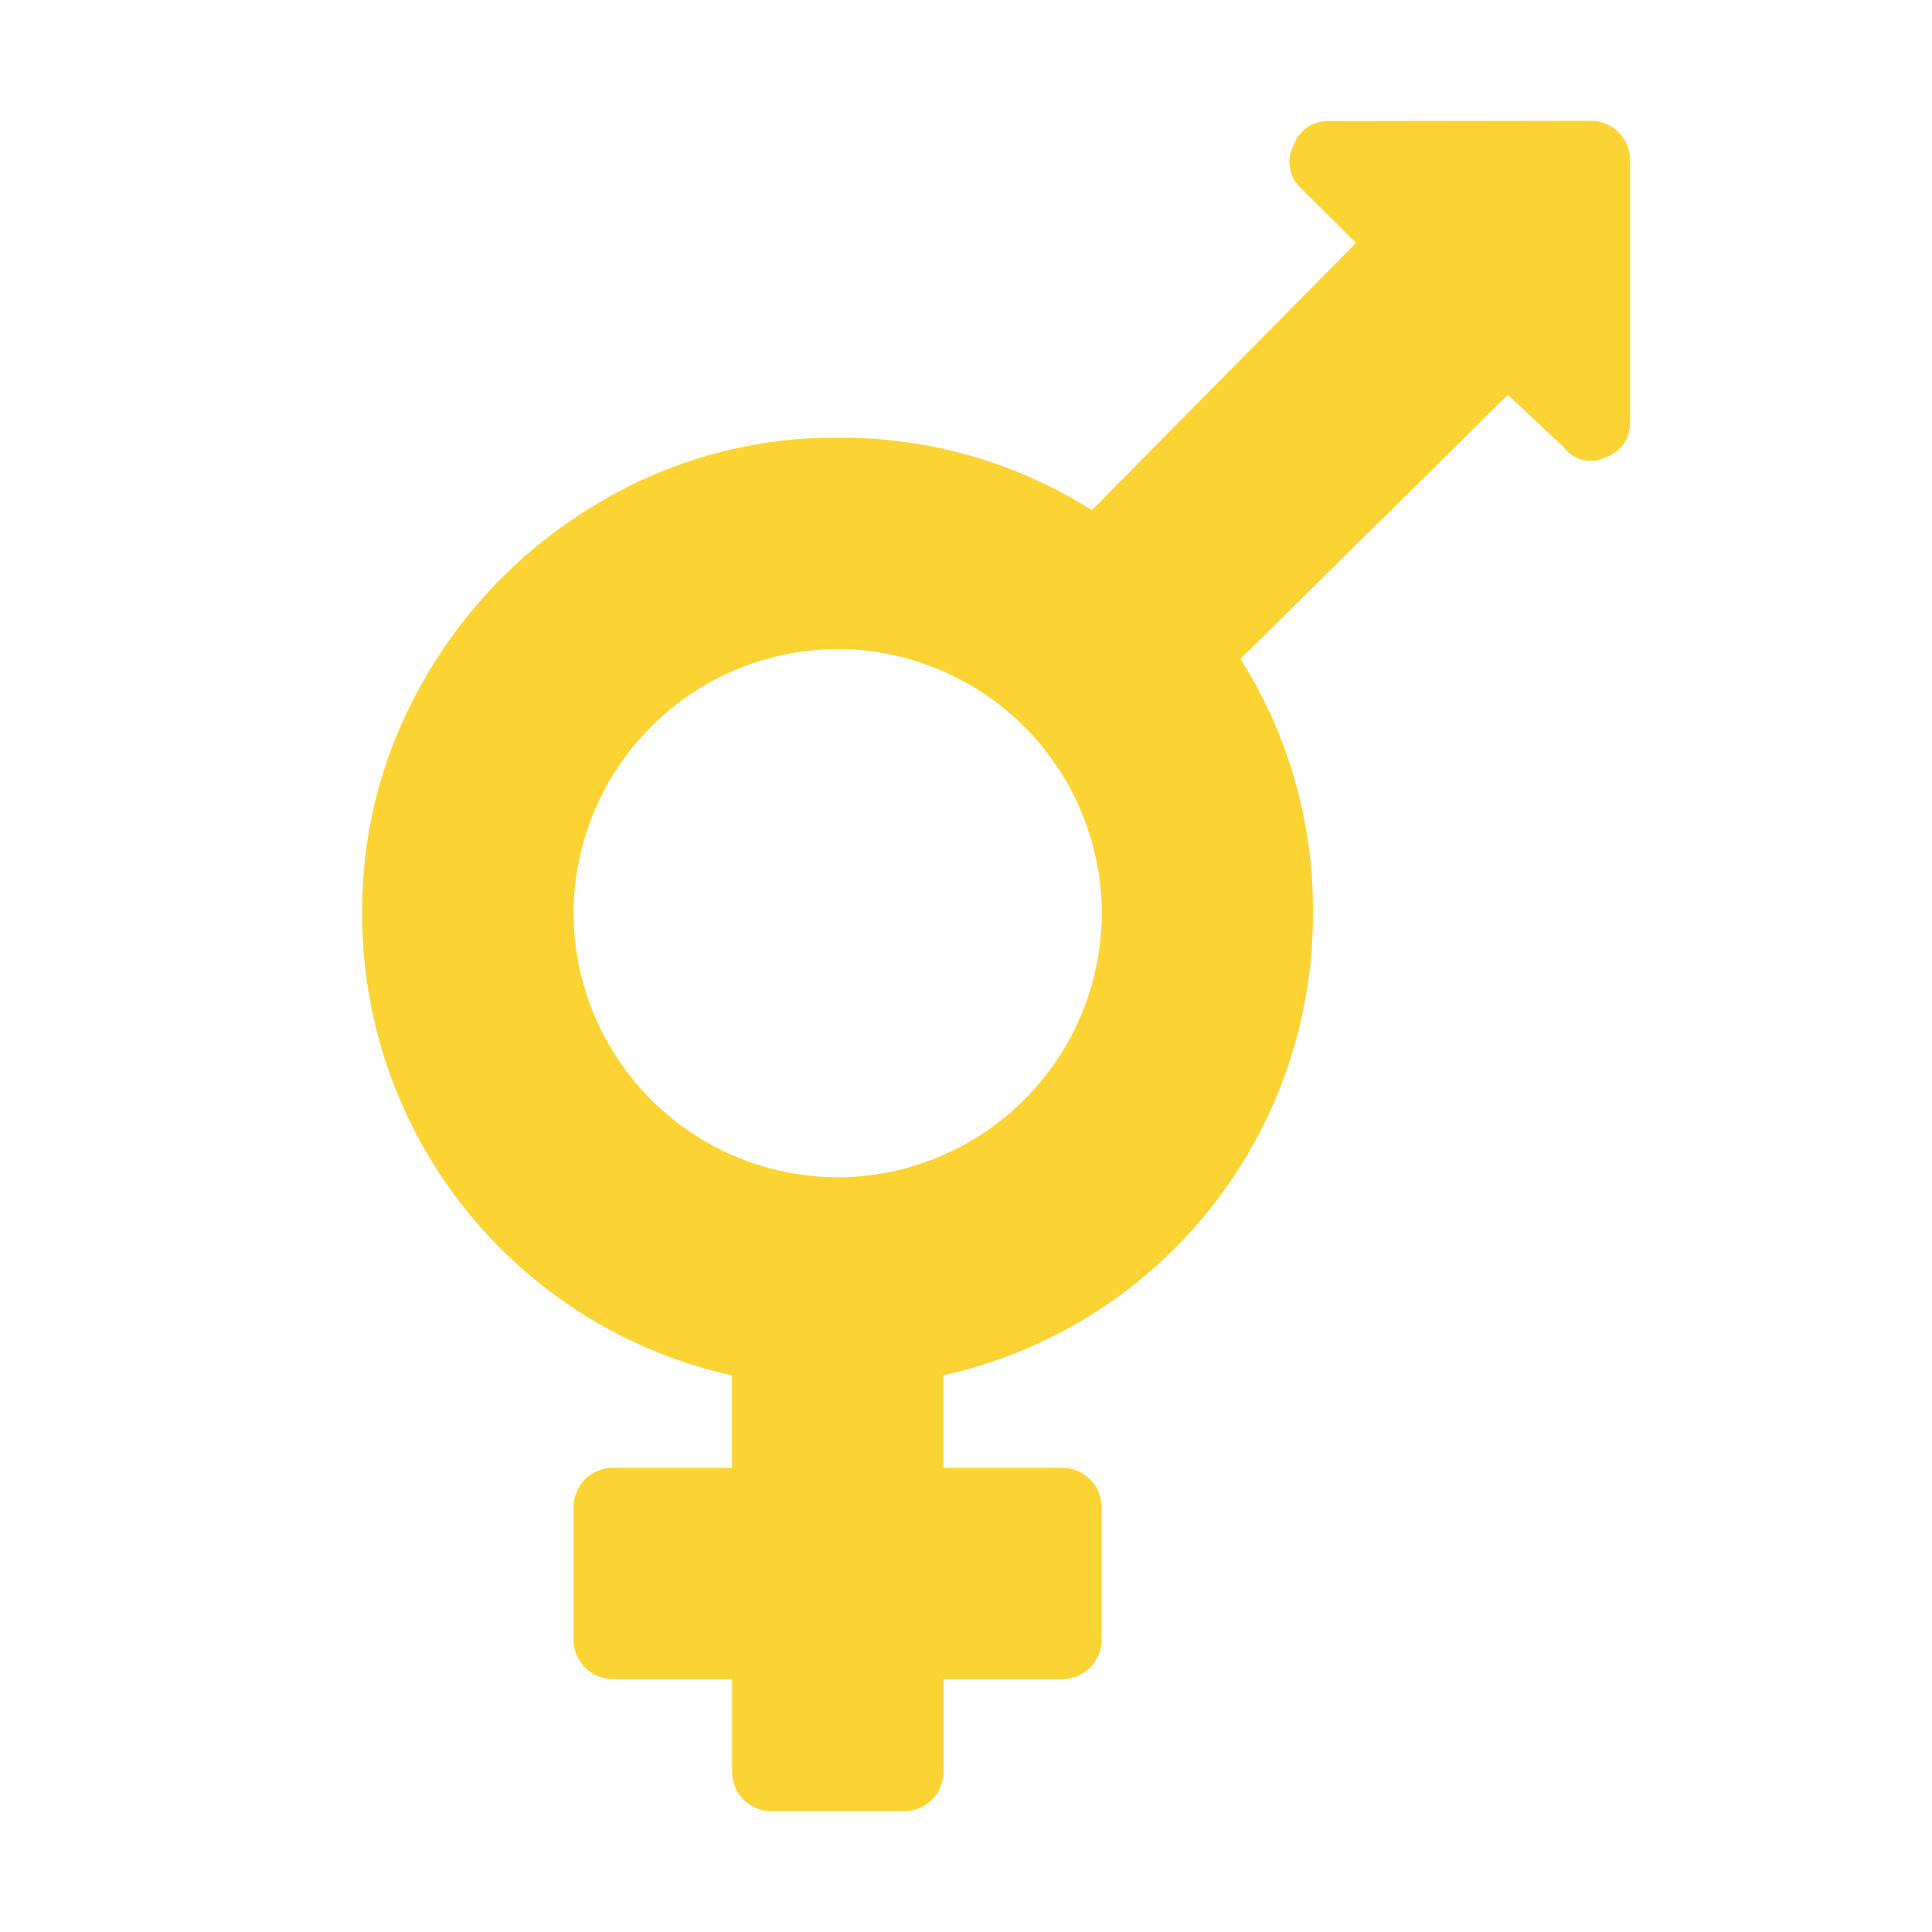 <svg xmlns="http://www.w3.org/2000/svg" width="16" height="16" viewBox="0 0 16 16"><g transform="translate(-3550 -7563)"><rect width="16" height="16" transform="translate(3550 7563)" fill="none"/><path d="M12.922.75a.327.327,0,0,1,.328.328v2.16a.3.3,0,0,1-.205.3.274.274,0,0,1-.342-.082l-.465-.437L10.023,5.207a3.878,3.878,0,0,1,.6,2.105,3.906,3.906,0,0,1-3.062,3.828v.766h.984a.327.327,0,0,1,.328.328v1.094a.327.327,0,0,1-.328.328H7.563v.766a.327.327,0,0,1-.328.328H6.141a.327.327,0,0,1-.328-.328v-.766H4.828a.327.327,0,0,1-.328-.328V12.234a.327.327,0,0,1,.328-.328h.984v-.766A3.906,3.906,0,0,1,2.75,7.313a3.8,3.8,0,0,1,.533-1.969A4.013,4.013,0,0,1,4.719,3.908a3.8,3.8,0,0,1,1.969-.533,3.878,3.878,0,0,1,2.105.6L10.98,1.762,10.516,1.3a.292.292,0,0,1-.055-.342.3.3,0,0,1,.3-.205ZM6.688,9.5A2.194,2.194,0,0,0,8.875,7.313,2.194,2.194,0,0,0,6.688,5.125,2.194,2.194,0,0,0,4.5,7.313,2.194,2.194,0,0,0,6.688,9.5Z" transform="translate(3550.25 7563.25)" fill="#fbd332"/></g></svg>